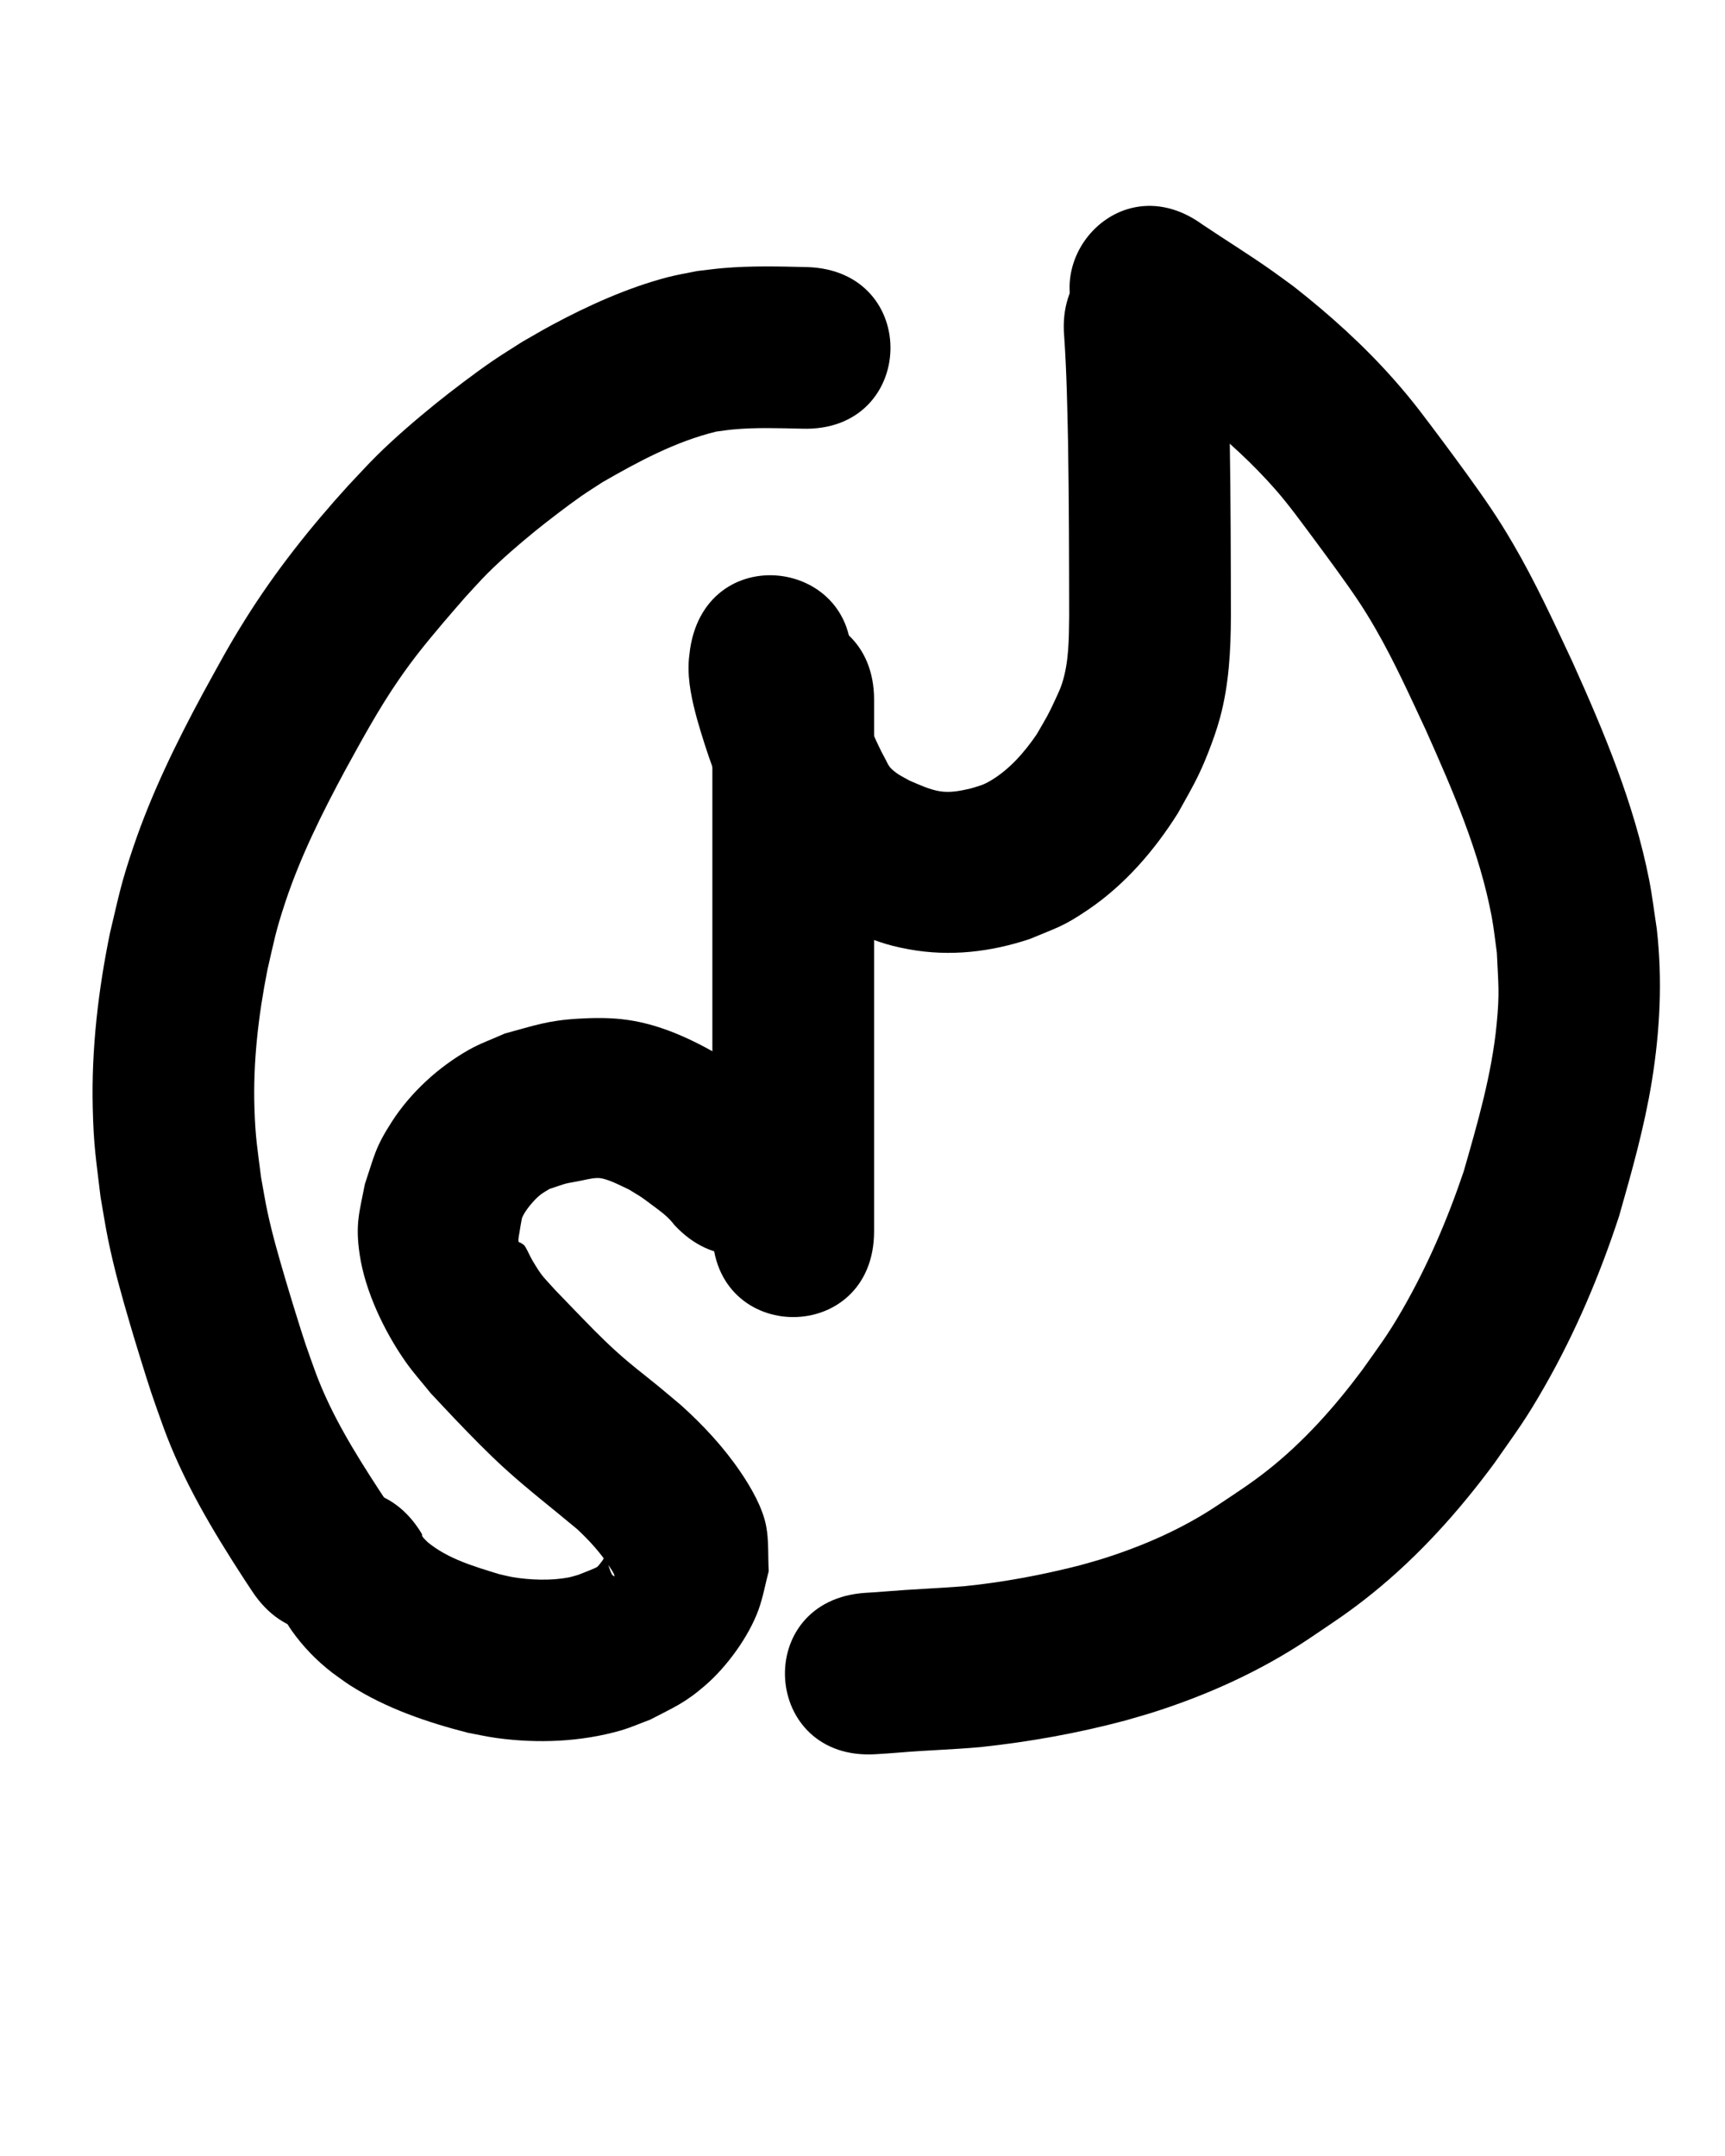 <?xml version="1.0" ?>
<svg xmlns="http://www.w3.org/2000/svg" width="800" height="1000">
<path d="m 493.542,156.09 c 1.13,16.512 1.463,33.067 1.792,49.611 0.434,26.718 0.478,53.44 0.519,80.161 -0.146,10.498 -0.078,21.219 -3.37,31.327 -0.773,2.374 -1.864,4.634 -2.903,6.904 -3.67,8.015 -4.29,8.675 -8.735,16.418 -5.68,8.341 -12.565,16.278 -21.332,21.518 -3.684,2.201 -5.325,2.449 -9.345,3.687 -4.705,1.087 -9.509,2.082 -14.346,1.282 -4.839,-0.8 -9.429,-2.987 -13.894,-4.88 -3.362,-1.874 -5.589,-2.808 -8.356,-5.382 -1.516,-1.411 -1.878,-2.559 -2.797,-4.315 -3.225,-6.162 -0.702,-1.094 -4.226,-8.392 -4.597,-9.947 -8.106,-20.328 -11.1,-30.852 0.084,-0.311 -1.826,-6.2 -1.441,-6.616 0.162,-0.175 0.155,0.455 0.184,0.693 0.276,2.282 0.139,2.517 10e-4,5.005 8.018,-52.423 -66.119,-63.763 -74.138,-11.34 v 0 c -0.223,2.065 -0.563,4.12 -0.669,6.194 -0.466,9.088 1.599,18.012 3.962,26.715 4.36,15.145 9.526,30.071 16.393,44.284 4.24,8.102 6.544,13.216 12.123,20.726 11.58,15.586 25.339,25.459 42.982,33.22 10.828,4.019 15.262,6.187 26.848,8.289 18.864,3.423 37.717,1.225 55.809,-4.79 12.885,-5.4 15.536,-5.749 27.096,-13.593 17.067,-11.58 30.758,-27.433 41.669,-44.781 5.806,-10.519 9.318,-16.109 13.782,-27.42 2.194,-5.558 4.239,-11.195 5.791,-16.965 4.129,-15.352 4.971,-31.243 5.012,-47.049 -0.042,-27.182 -0.088,-54.365 -0.534,-81.544 -0.365,-18.217 -0.741,-36.447 -2.06,-54.625 -4.604,-52.833 -79.321,-46.321 -74.717,6.512 z"/>
<path d="m 330.373,324.547 c 0,14.965 0,29.93 0,44.895 0,24.072 0,48.144 0,72.216 0,20.745 0,41.49 0,62.235 0,14.717 0,29.434 0,44.151 0,6.006 0,12.012 0,18.017 0,1.684 0,3.368 0,5.052 0,53.033 75,53.033 75,0 v 0 c 0,-1.684 0,-3.368 0,-5.052 0,-6.006 0,-12.012 0,-18.017 0,-14.717 0,-29.434 0,-44.151 0,-20.745 0,-41.49 0,-62.235 0,-24.072 0,-48.144 0,-72.216 0,-14.965 0,-29.93 0,-44.895 0,-53.033 -75,-53.033 -75,0 z"/>
<path d="m 367.754,517.185 c -9.931,-11.742 -22.949,-20.441 -35.751,-28.709 -13.638,-7.673 -27.917,-14.055 -43.692,-15.761 -6.723,-0.727 -13.535,-0.62 -20.285,-0.217 -14.218,0.849 -20.398,3.233 -33.915,6.877 -5.558,2.517 -11.367,4.542 -16.675,7.55 -14.09,7.984 -26.966,19.75 -35.753,33.406 -7.696,11.96 -8.019,15.607 -12.447,28.833 -2.519,13 -4.539,18.443 -2.446,32.631 2.521,17.089 11.485,35.868 21.399,49.951 3.568,5.069 7.742,9.684 11.613,14.525 3.872,4.114 7.711,8.259 11.615,12.343 6.892,7.209 14.949,15.462 22.294,22.167 10.913,9.961 22.644,18.972 33.955,28.466 5.729,5.34 11.063,11.185 15.27,17.821 0.788,1.243 1.711,2.471 2.078,3.896 0.127,0.492 -1.055,-0.364 -1.285,-0.816 -0.933,-1.828 -1.393,-3.861 -2.089,-5.791 -0.232,-0.785 0.101,-2.168 -0.696,-2.354 -0.778,-0.182 -1.039,1.215 -1.551,1.829 -0.807,0.969 -1.464,2.082 -2.406,2.921 -0.618,0.55 -8.525,3.573 -8.822,3.697 -1.53,0.409 -3.034,0.933 -4.59,1.228 -8.008,1.517 -17.761,1.188 -25.758,-0.165 -2.162,-0.366 -4.282,-0.946 -6.424,-1.419 -11.477,-3.546 -23.619,-7.033 -33.053,-14.798 -0.765,-0.774 -2.051,-1.919 -2.622,-2.966 -0.058,-0.106 0.072,-0.239 0.055,-0.358 -0.03,-0.217 -0.128,-0.419 -0.192,-0.629 -27.3,-45.467 -91.599,-6.859 -64.299,38.608 v 0 c 1.34,2.128 2.566,4.331 4.019,6.383 5.248,7.413 11.533,13.894 18.711,19.459 2.79,1.973 5.492,4.079 8.371,5.92 16.649,10.648 35.637,17.114 54.656,21.994 4.451,0.812 8.87,1.828 13.354,2.437 18.98,2.58 38.971,1.809 57.437,-3.497 4.664,-1.34 9.113,-3.342 13.669,-5.012 11.034,-5.772 16.018,-7.613 25.748,-16.067 9.894,-8.597 20.018,-22.468 24.52,-34.885 2.112,-5.826 3.165,-11.983 4.747,-17.974 -0.403,-6.987 0.114,-14.088 -1.208,-20.96 -1.653,-8.595 -7.002,-17.836 -11.907,-25.057 -7.785,-11.46 -17.27,-21.664 -27.544,-30.915 -3.489,-2.923 -6.95,-5.88 -10.468,-8.768 -7.876,-6.463 -12.137,-9.446 -19.692,-16.29 -7.32,-6.632 -13.035,-12.678 -19.919,-19.778 -2.755,-2.841 -5.495,-5.697 -8.242,-8.545 -5.88,-6.558 -6.006,-6.069 -10.563,-13.686 -1.318,-2.204 -2.204,-4.658 -3.612,-6.806 -0.407,-0.621 -1.152,-0.937 -1.753,-1.374 -0.368,-0.267 -1.104,-0.282 -1.149,-0.734 -0.164,-1.663 0.391,-3.319 0.586,-4.978 0.046,-0.273 0.85,-5.448 1.173,-6.205 1.426,-3.336 5.514,-8.15 8.335,-10.394 1.331,-1.058 2.857,-1.843 4.286,-2.764 9.719,-3.181 5.039,-1.975 15.328,-3.988 2.658,-0.52 6.212,-1.513 9.028,-0.886 4.068,0.906 8.873,3.435 12.601,5.204 6.818,4.202 4.512,2.579 11.156,7.526 3.578,2.664 7.077,5.182 9.753,8.807 36.015,38.929 91.068,-12.004 55.053,-50.933 z"/>
<path d="m 374.366,123.886 c -12.974,-0.316 -25.972,-0.651 -38.924,0.458 -4.063,0.348 -8.105,0.918 -12.157,1.377 -4.64,0.974 -9.337,1.711 -13.921,2.923 -18.545,4.904 -36.814,13.161 -53.669,22.239 -4.568,2.46 -9.022,5.125 -13.533,7.688 -4.57,2.948 -9.219,5.774 -13.709,8.843 -7.948,5.432 -19.079,13.882 -26.532,19.915 -9.025,7.305 -18.69,15.603 -26.955,23.762 -4.627,4.568 -8.972,9.412 -13.459,14.118 -17.643,19.411 -33.947,39.954 -47.85,62.219 -8.136,13.029 -12.053,20.567 -19.447,33.983 -12.423,23.01 -23.964,46.585 -32.357,71.4 -5.906,17.463 -6.576,22.066 -10.857,39.958 -5.444,26.593 -8.616,53.715 -7.985,80.893 0.42,18.076 1.499,23.598 3.614,41.466 1.205,6.775 2.216,13.588 3.616,20.326 2.821,13.579 6.063,25.018 9.934,38.28 2.193,7.51 7.496,24.821 10.05,32.454 1.709,5.107 3.577,10.16 5.366,15.24 9.155,25.328 22.986,48.461 37.591,70.943 1.284,1.944 2.568,3.889 3.851,5.833 29.227,44.253 91.809,2.92 62.583,-41.333 v 0 c -1.188,-1.798 -2.376,-3.597 -3.565,-5.395 -11.399,-17.496 -22.477,-35.36 -29.748,-55.042 -1.533,-4.317 -3.142,-8.609 -4.599,-12.952 -2.446,-7.294 -7.255,-23.014 -9.384,-30.241 -3.055,-10.371 -6.005,-20.568 -8.28,-31.147 -1.142,-5.312 -1.977,-10.686 -2.966,-16.03 -1.713,-13.586 -2.623,-18.238 -3.066,-31.912 -0.699,-21.55 1.819,-43.063 5.986,-64.177 3.199,-13.839 3.752,-17.675 8.212,-31.181 7.048,-21.34 17.105,-41.498 27.722,-61.248 7.87,-14.348 15.685,-28.744 24.99,-42.238 6.949,-10.077 12.364,-16.658 20.291,-26.076 3.543,-4.21 7.193,-8.33 10.79,-12.494 3.337,-3.567 6.558,-7.248 10.012,-10.702 6.784,-6.784 14.612,-13.527 22.038,-19.574 5.458,-4.444 15.314,-12.017 21.292,-16.177 3.288,-2.289 6.695,-4.403 10.042,-6.604 16.668,-9.607 33.931,-18.89 52.749,-23.486 2.562,-0.327 5.114,-0.74 7.686,-0.981 10.714,-1.004 21.471,-0.592 32.207,-0.366 53.007,1.653 55.345,-73.311 2.337,-74.964 z"/>
<path d="m 513.648,164.874 c 11.043,7.63 22.547,14.572 33.515,22.311 2.908,2.052 5.747,4.198 8.621,6.297 12.899,10.343 25.267,21.575 36.145,34.061 6.106,7.008 12.013,15.234 17.545,22.636 3.414,4.646 6.877,9.256 10.241,13.937 7.503,10.44 11.986,16.685 18.335,27.731 8.693,15.125 15.883,31.114 23.259,46.899 12.44,27.924 24.868,56.345 30.522,86.575 1.029,5.5 1.576,11.08 2.364,16.619 0.668,14.855 1.346,18.229 -0.096,33.09 -2.26,23.286 -8.867,45.977 -15.306,68.365 -7.499,22.22 -16.844,43.994 -28.584,64.332 -6.783,11.75 -10.662,16.688 -18.496,27.76 -12.797,17.168 -27.161,33.303 -44.022,46.595 -7.785,6.138 -15.07,10.786 -23.293,16.293 -16.443,10.937 -34.702,18.869 -53.512,24.759 -3.381,1.059 -6.81,1.956 -10.215,2.934 -17.634,4.493 -35.547,7.844 -53.652,9.672 -12.028,0.944 -24.084,1.382 -36.109,2.387 -6.333,0.482 -3.175,0.263 -9.475,0.658 -52.927,3.358 -48.178,78.208 4.749,74.85 v 0 c 7.459,-0.477 3.782,-0.218 11.03,-0.773 12.514,-1.068 25.074,-1.384 37.583,-2.526 22.557,-2.407 44.918,-6.419 66.853,-12.261 4.516,-1.33 9.065,-2.555 13.549,-3.99 25.031,-8.009 49.183,-18.936 71.098,-33.504 11.741,-7.945 19.133,-12.61 30.347,-21.678 21.51,-17.393 40.071,-38.103 56.454,-60.325 10.513,-15.071 14.219,-19.663 23.39,-35.751 14.21,-24.926 25.49,-51.563 34.41,-78.797 5.869,-20.594 11.708,-41.227 15.154,-62.405 3.816,-23.454 4.998,-47.162 2.312,-70.822 -1.181,-7.579 -2.061,-15.212 -3.544,-22.738 -6.94,-35.214 -20.903,-68.534 -35.577,-101.102 -8.666,-18.504 -17.219,-37.112 -27.537,-54.779 -7.459,-12.772 -13,-20.589 -21.558,-32.488 -3.515,-4.888 -7.132,-9.701 -10.698,-14.552 -8.701,-11.544 -13.38,-18.219 -22.964,-29.068 -14.033,-15.884 -29.91,-30.184 -46.569,-43.238 -3.523,-2.556 -7.009,-5.164 -10.569,-7.668 -10.401,-7.315 -21.228,-13.995 -31.775,-21.092 -42.987,-31.059 -86.91,29.733 -43.924,60.792 z"/>
</svg>
